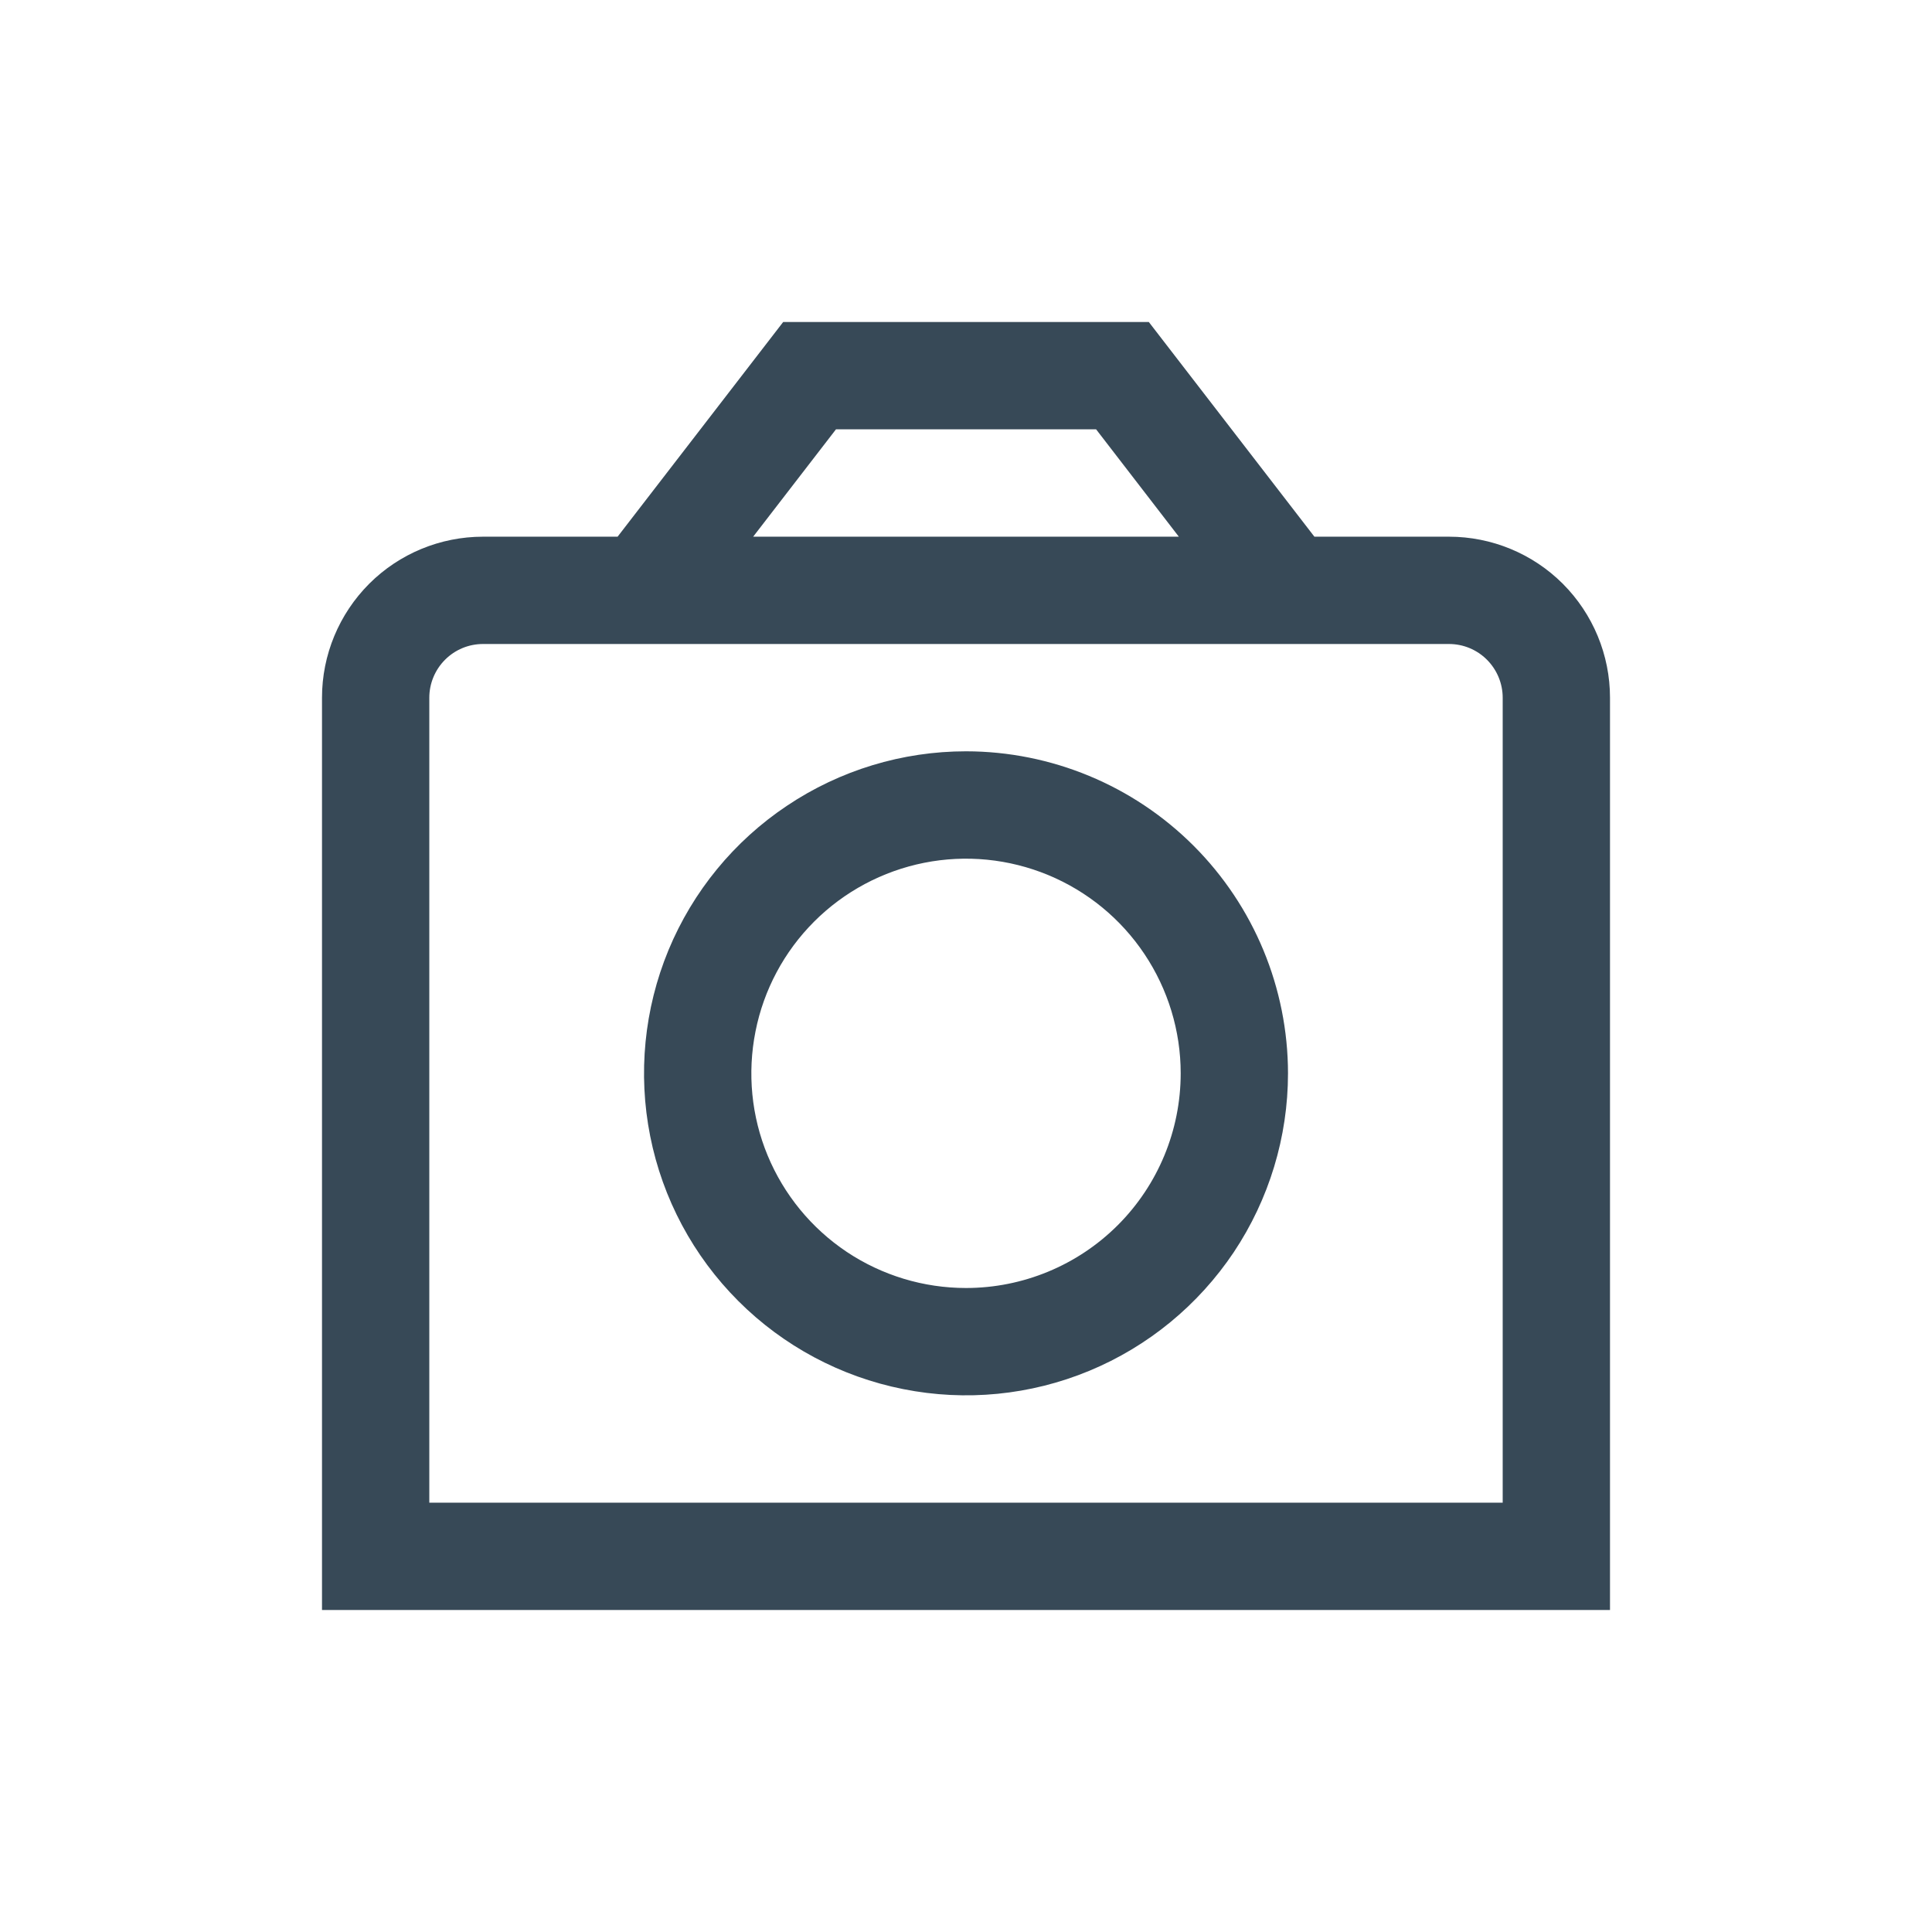<svg width="24" height="24" viewBox="0 0 24 24" fill="none" xmlns="http://www.w3.org/2000/svg">
<path d="M18 6.667H16.328L14.271 4H9.729L7.672 6.667H6C5.47 6.667 4.961 6.877 4.586 7.252C4.211 7.628 4 8.136 4 8.667V20H20V8.667C20 8.136 19.789 7.628 19.414 7.252C19.039 6.877 18.53 6.667 18 6.667ZM10.385 5.333H13.616L14.644 6.667H9.356L10.385 5.333ZM18.667 18.667H5.333V8.667C5.333 8.49 5.404 8.32 5.529 8.195C5.654 8.07 5.823 8 6 8H18C18.177 8 18.346 8.07 18.471 8.195C18.596 8.32 18.667 8.49 18.667 8.667V18.667Z" fill="#374957"/>
<path d="M12 9.333C11.209 9.333 10.435 9.568 9.778 10.008C9.12 10.447 8.607 11.072 8.304 11.803C8.002 12.534 7.923 13.338 8.077 14.114C8.231 14.89 8.612 15.602 9.172 16.162C9.731 16.721 10.444 17.102 11.22 17.256C11.996 17.411 12.8 17.332 13.531 17.029C14.262 16.726 14.886 16.213 15.326 15.556C15.765 14.898 16 14.124 16 13.333C15.999 12.273 15.577 11.256 14.827 10.506C14.077 9.756 13.06 9.334 12 9.333ZM12 16C11.473 16 10.957 15.844 10.518 15.551C10.08 15.258 9.738 14.841 9.536 14.354C9.334 13.867 9.282 13.33 9.385 12.813C9.487 12.296 9.741 11.821 10.114 11.448C10.487 11.075 10.963 10.821 11.48 10.718C11.997 10.615 12.533 10.668 13.021 10.87C13.508 11.072 13.924 11.413 14.217 11.852C14.51 12.29 14.667 12.806 14.667 13.333C14.667 14.041 14.386 14.719 13.886 15.219C13.386 15.719 12.707 16 12 16Z" fill="#374957"/>
</svg>
